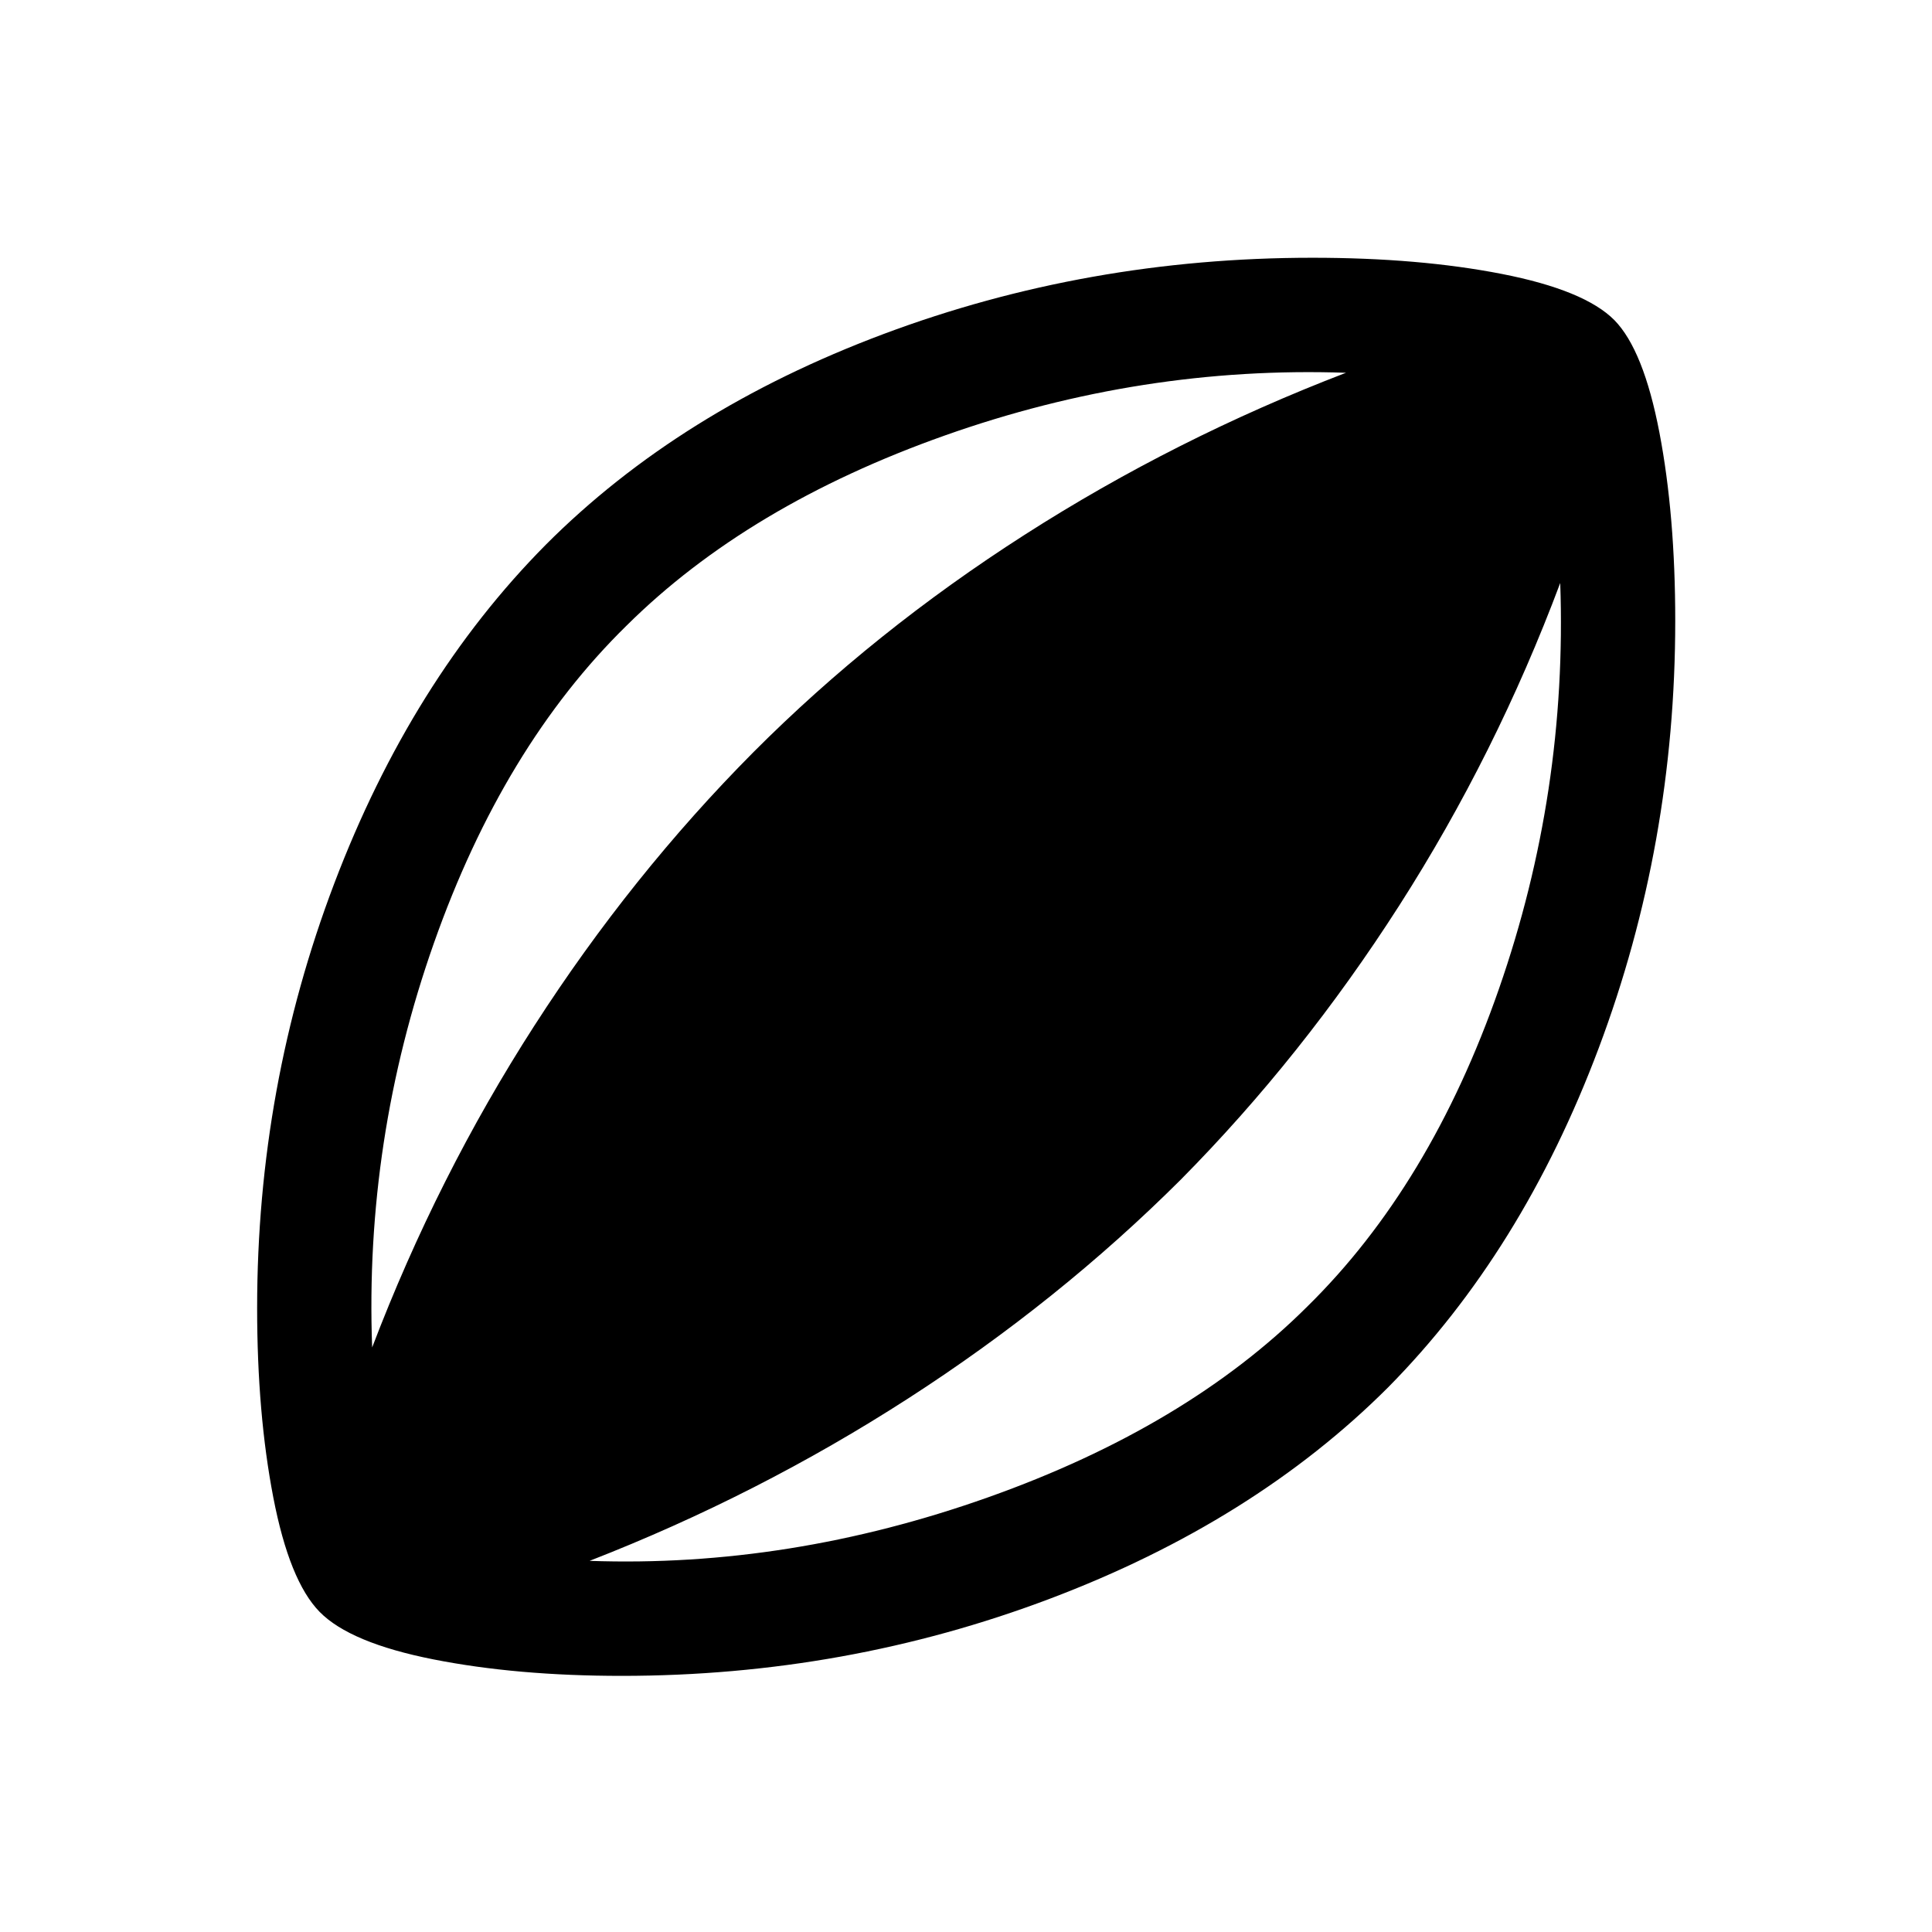 <svg xmlns="http://www.w3.org/2000/svg" height="24" viewBox="0 -960 960 960" width="24"><path d="M308.92-127.27q-52.11 0-93.55-8.19-41.45-8.2-56.56-23.62-15-15.31-23.02-56.92-8.02-41.62-8.02-94.08 0-110 38.31-210.9t105.11-168.33q66.62-66.8 167.83-104.71 101.21-37.9 213.06-37.9 53.04 0 94.17 8.04t55.94 22.96q14.5 14.81 22.37 55.86 7.86 41.06 7.86 93.52 0 111.12-38 212.27T689.81-270.69Q623-203.89 521.63-165.58q-101.36 38.31-212.71 38.31Zm-124-163.19q32.43-85.04 80.58-159.85 48.15-74.8 108.81-135.88 59.88-60.08 134.83-108.08 74.94-48 159.67-80.5-101.39-3.5-199.25 31.13-97.87 34.64-158.21 94.49-61.31 60.07-95.77 157.84-34.47 97.77-30.66 200.85Zm108.04 106.04q99.23 3.5 197.94-31.54 98.72-35.04 158.75-94.89 61.12-60.07 95.18-157.82 34.06-97.75 30.44-201.64-31.89 85.12-80 160.27-48.12 75.15-108.58 136.23-60.65 60.46-135.31 108.62-74.65 48.15-158.42 80.77Z"/></svg>